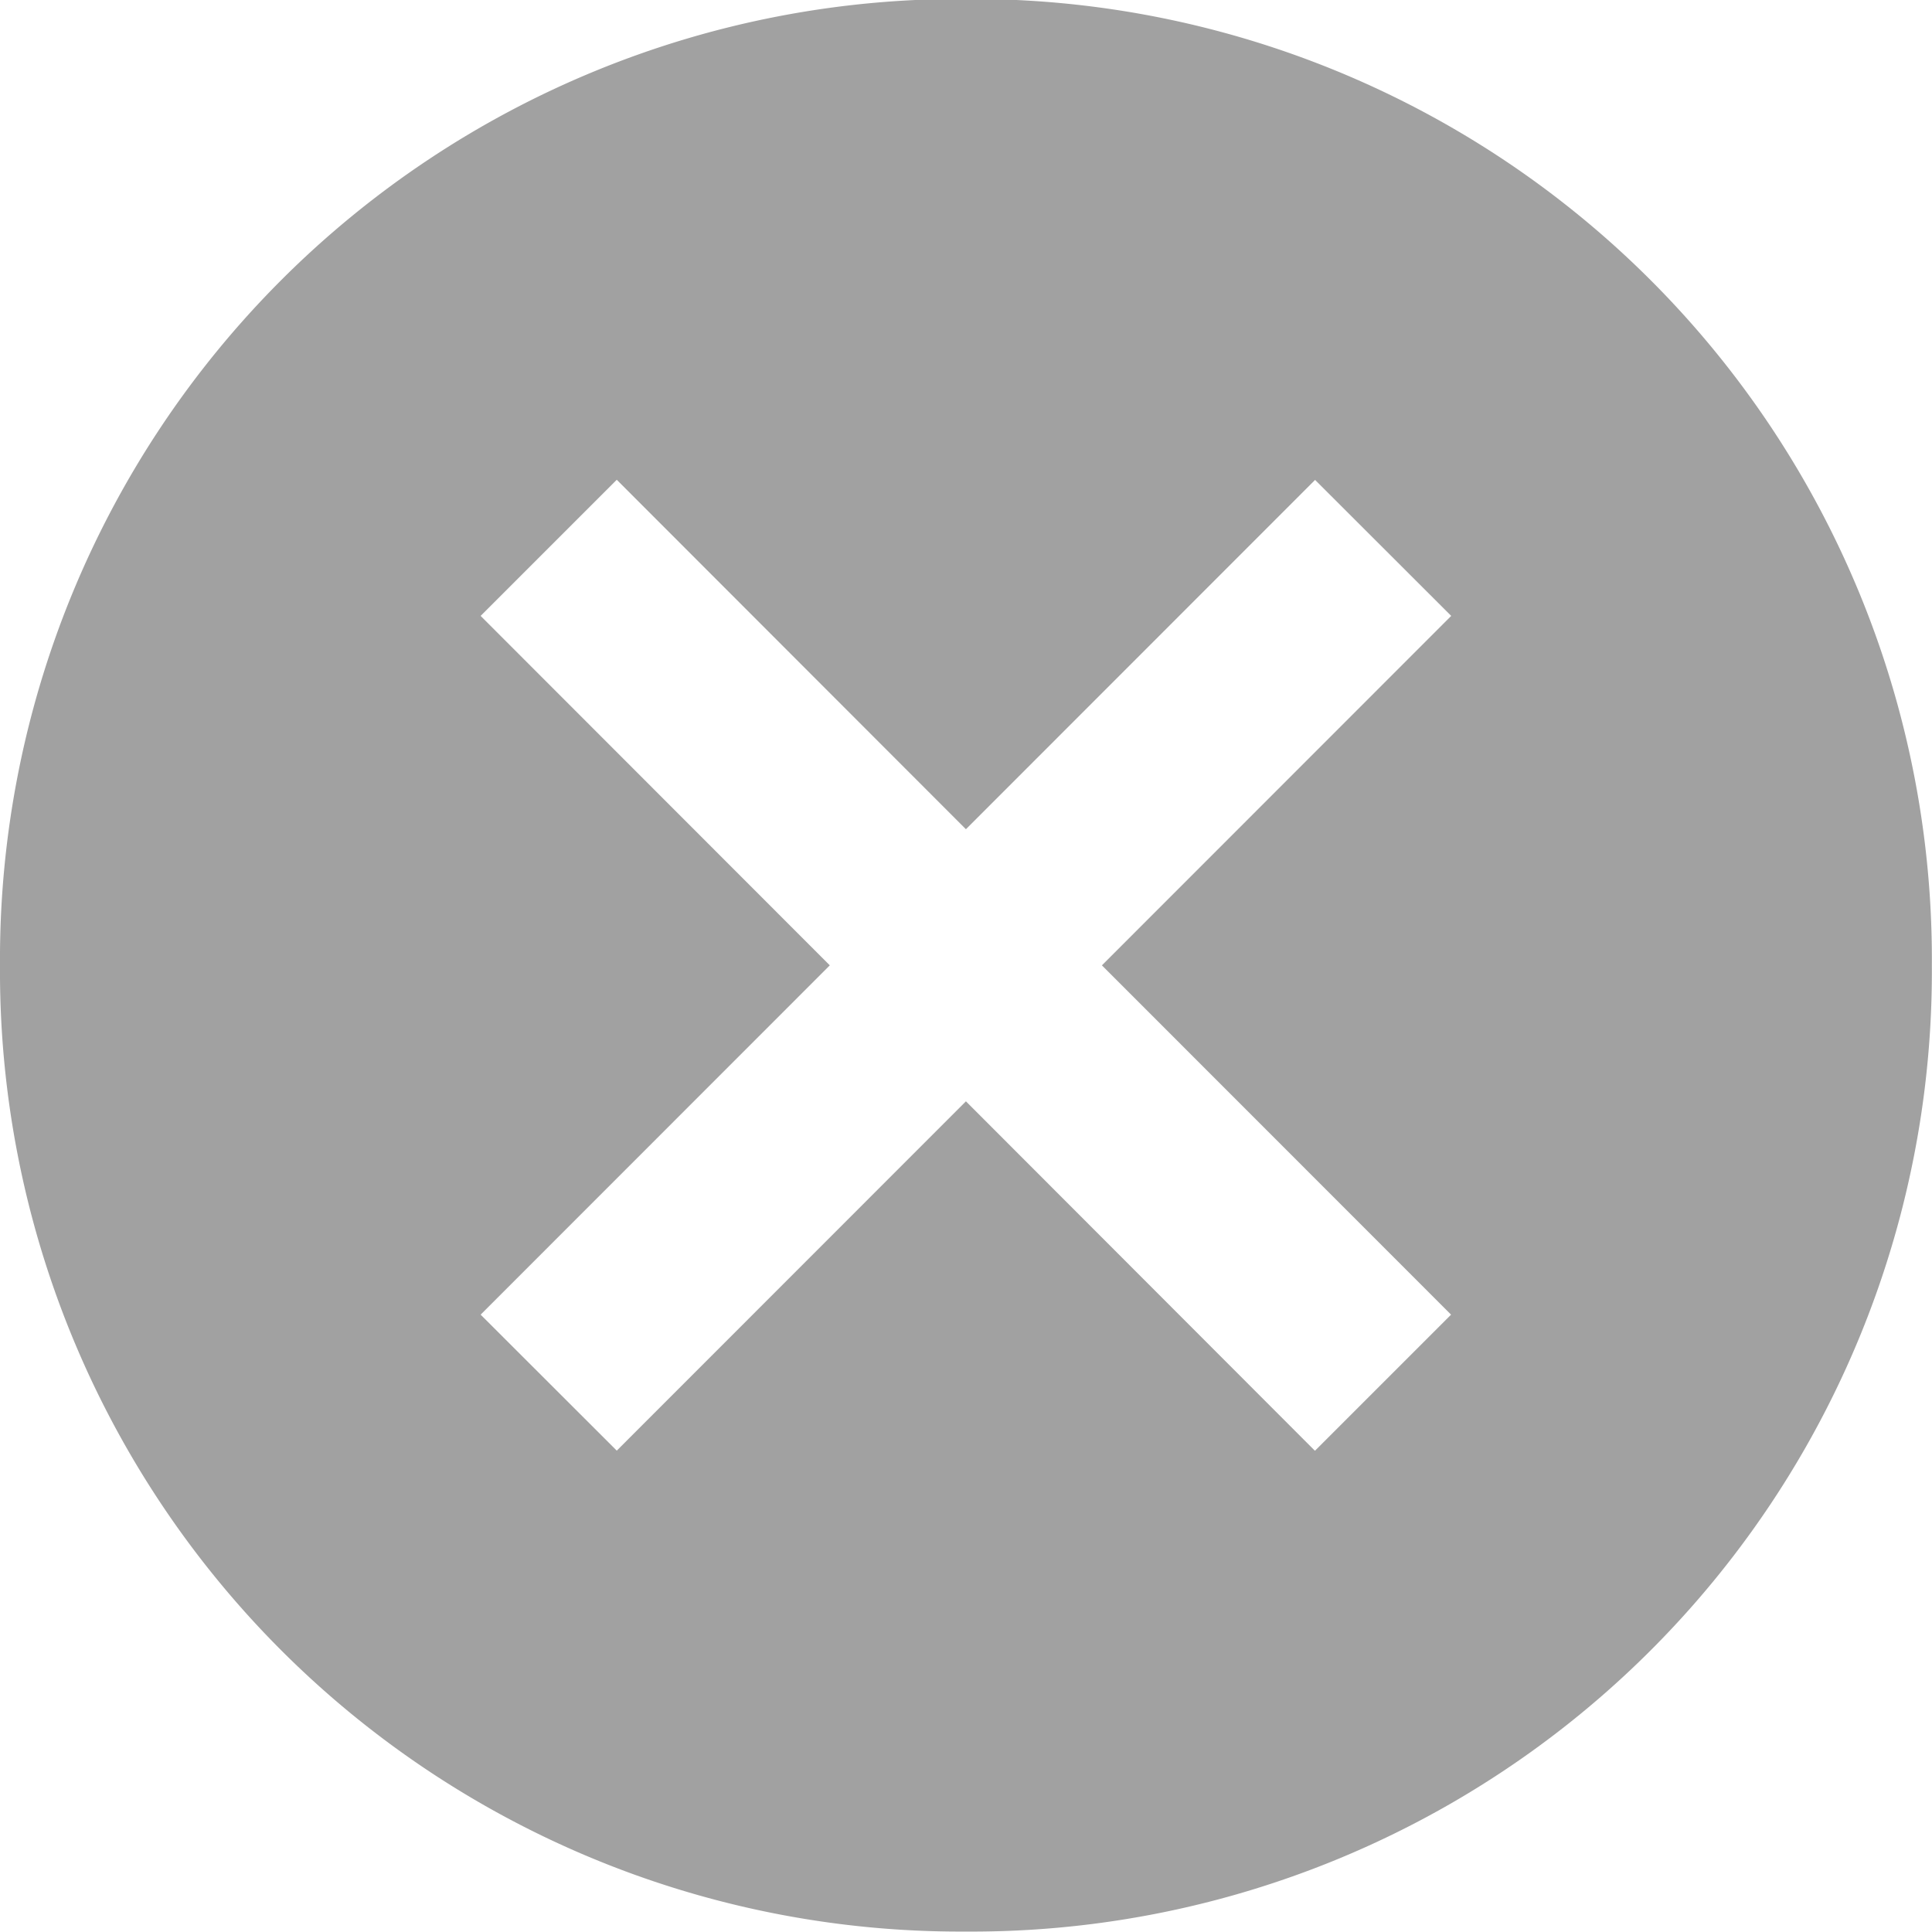 <svg xmlns="http://www.w3.org/2000/svg" width="13.313" height="13.313" viewBox="0 0 13.313 13.313">
<defs>
    <style>
      .cls-1 {
        fill: #a1a1a1;
        fill-rule: evenodd;
      }
    </style>
  </defs>
  <path id="удалить" class="cls-1" d="M2.281,2.087A6.619,6.619,0,0,0,.344,6.808,6.617,6.617,0,0,0,7,13.466a6.616,6.616,0,0,0,6.656-6.658A6.616,6.616,0,0,0,7,.149,6.616,6.616,0,0,0,2.281,2.087ZM10.344,4.4L7.937,6.808l2.406,2.407-0.938.938L7,7.745,4.594,10.152,3.656,9.215,6.062,6.808,3.656,4.4l0.938-.938L7,5.87,9.406,3.463Z" transform="translate(-0.344 -0.156)"/>
</svg>
